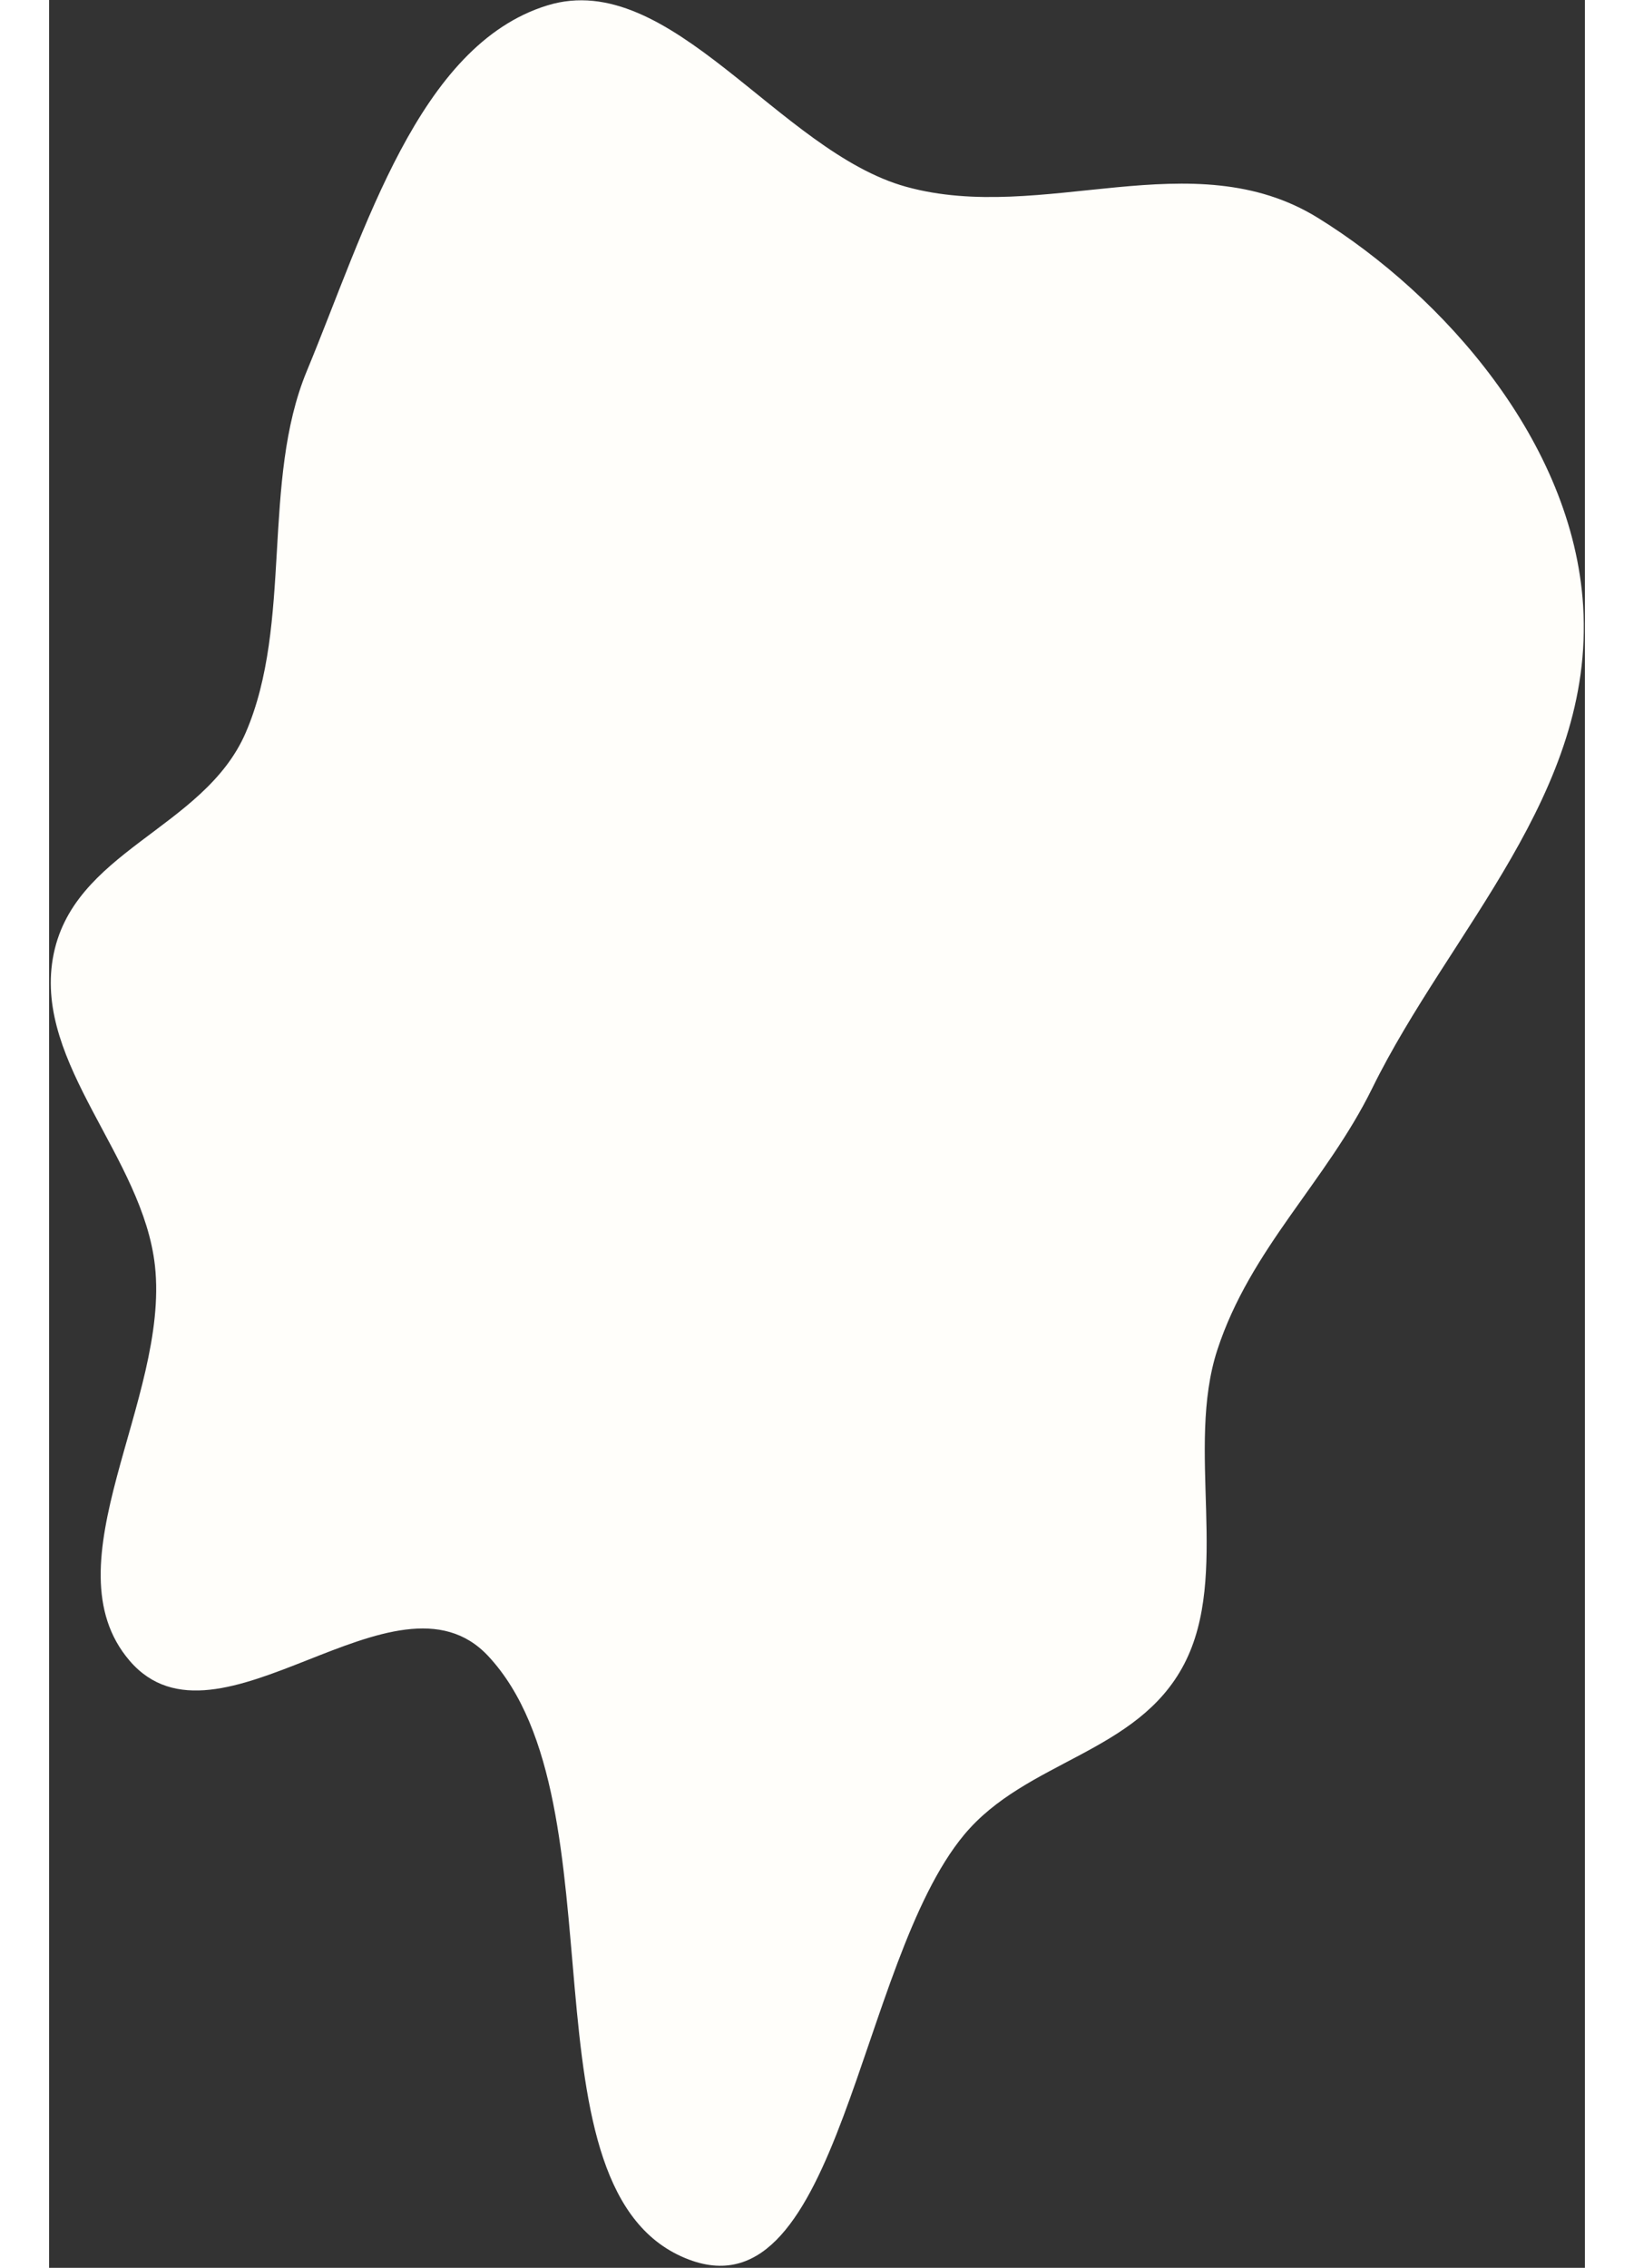 <svg width="400" height="555" viewBox="0 0 525 775" fill="none" xmlns="http://www.w3.org/2000/svg">
<rect x="0" y="0" width="525" height="775" fill="#333333" stroke="none"/>
<path id="mask" fill-rule="evenodd" clip-rule="evenodd" d="M170.339 1.843C212.425 -11.091 249.57 51.861 292.99 63.834C339.704 76.716 390.805 47.885 433.783 74.488C476.568 100.97 520.906 151.006 524.392 207.068C528.375 271.125 478.833 317.938 452.278 371.928C436.614 403.776 410.647 426.725 399.356 461.284C388.362 494.935 403.906 538.249 387.975 568.747C372.019 599.295 333.997 601.511 312.782 627.023C276.295 670.901 270.444 791.604 218.791 772.203C158.93 749.72 197.282 616.418 150.093 565.918C118.522 532.133 57.764 602.912 27.49 567.483C-0.742 534.445 41.19 478.335 36.194 432.631C32.117 395.336 -4.898 363.821 1.268 327.592C7.547 290.694 52.882 283.523 67.204 250.405C83.367 213.028 72.453 164.511 88.1 126.802C108.084 78.64 126.202 15.407 170.339 1.843Z" fill="#FFFEFA"/>
</svg>
